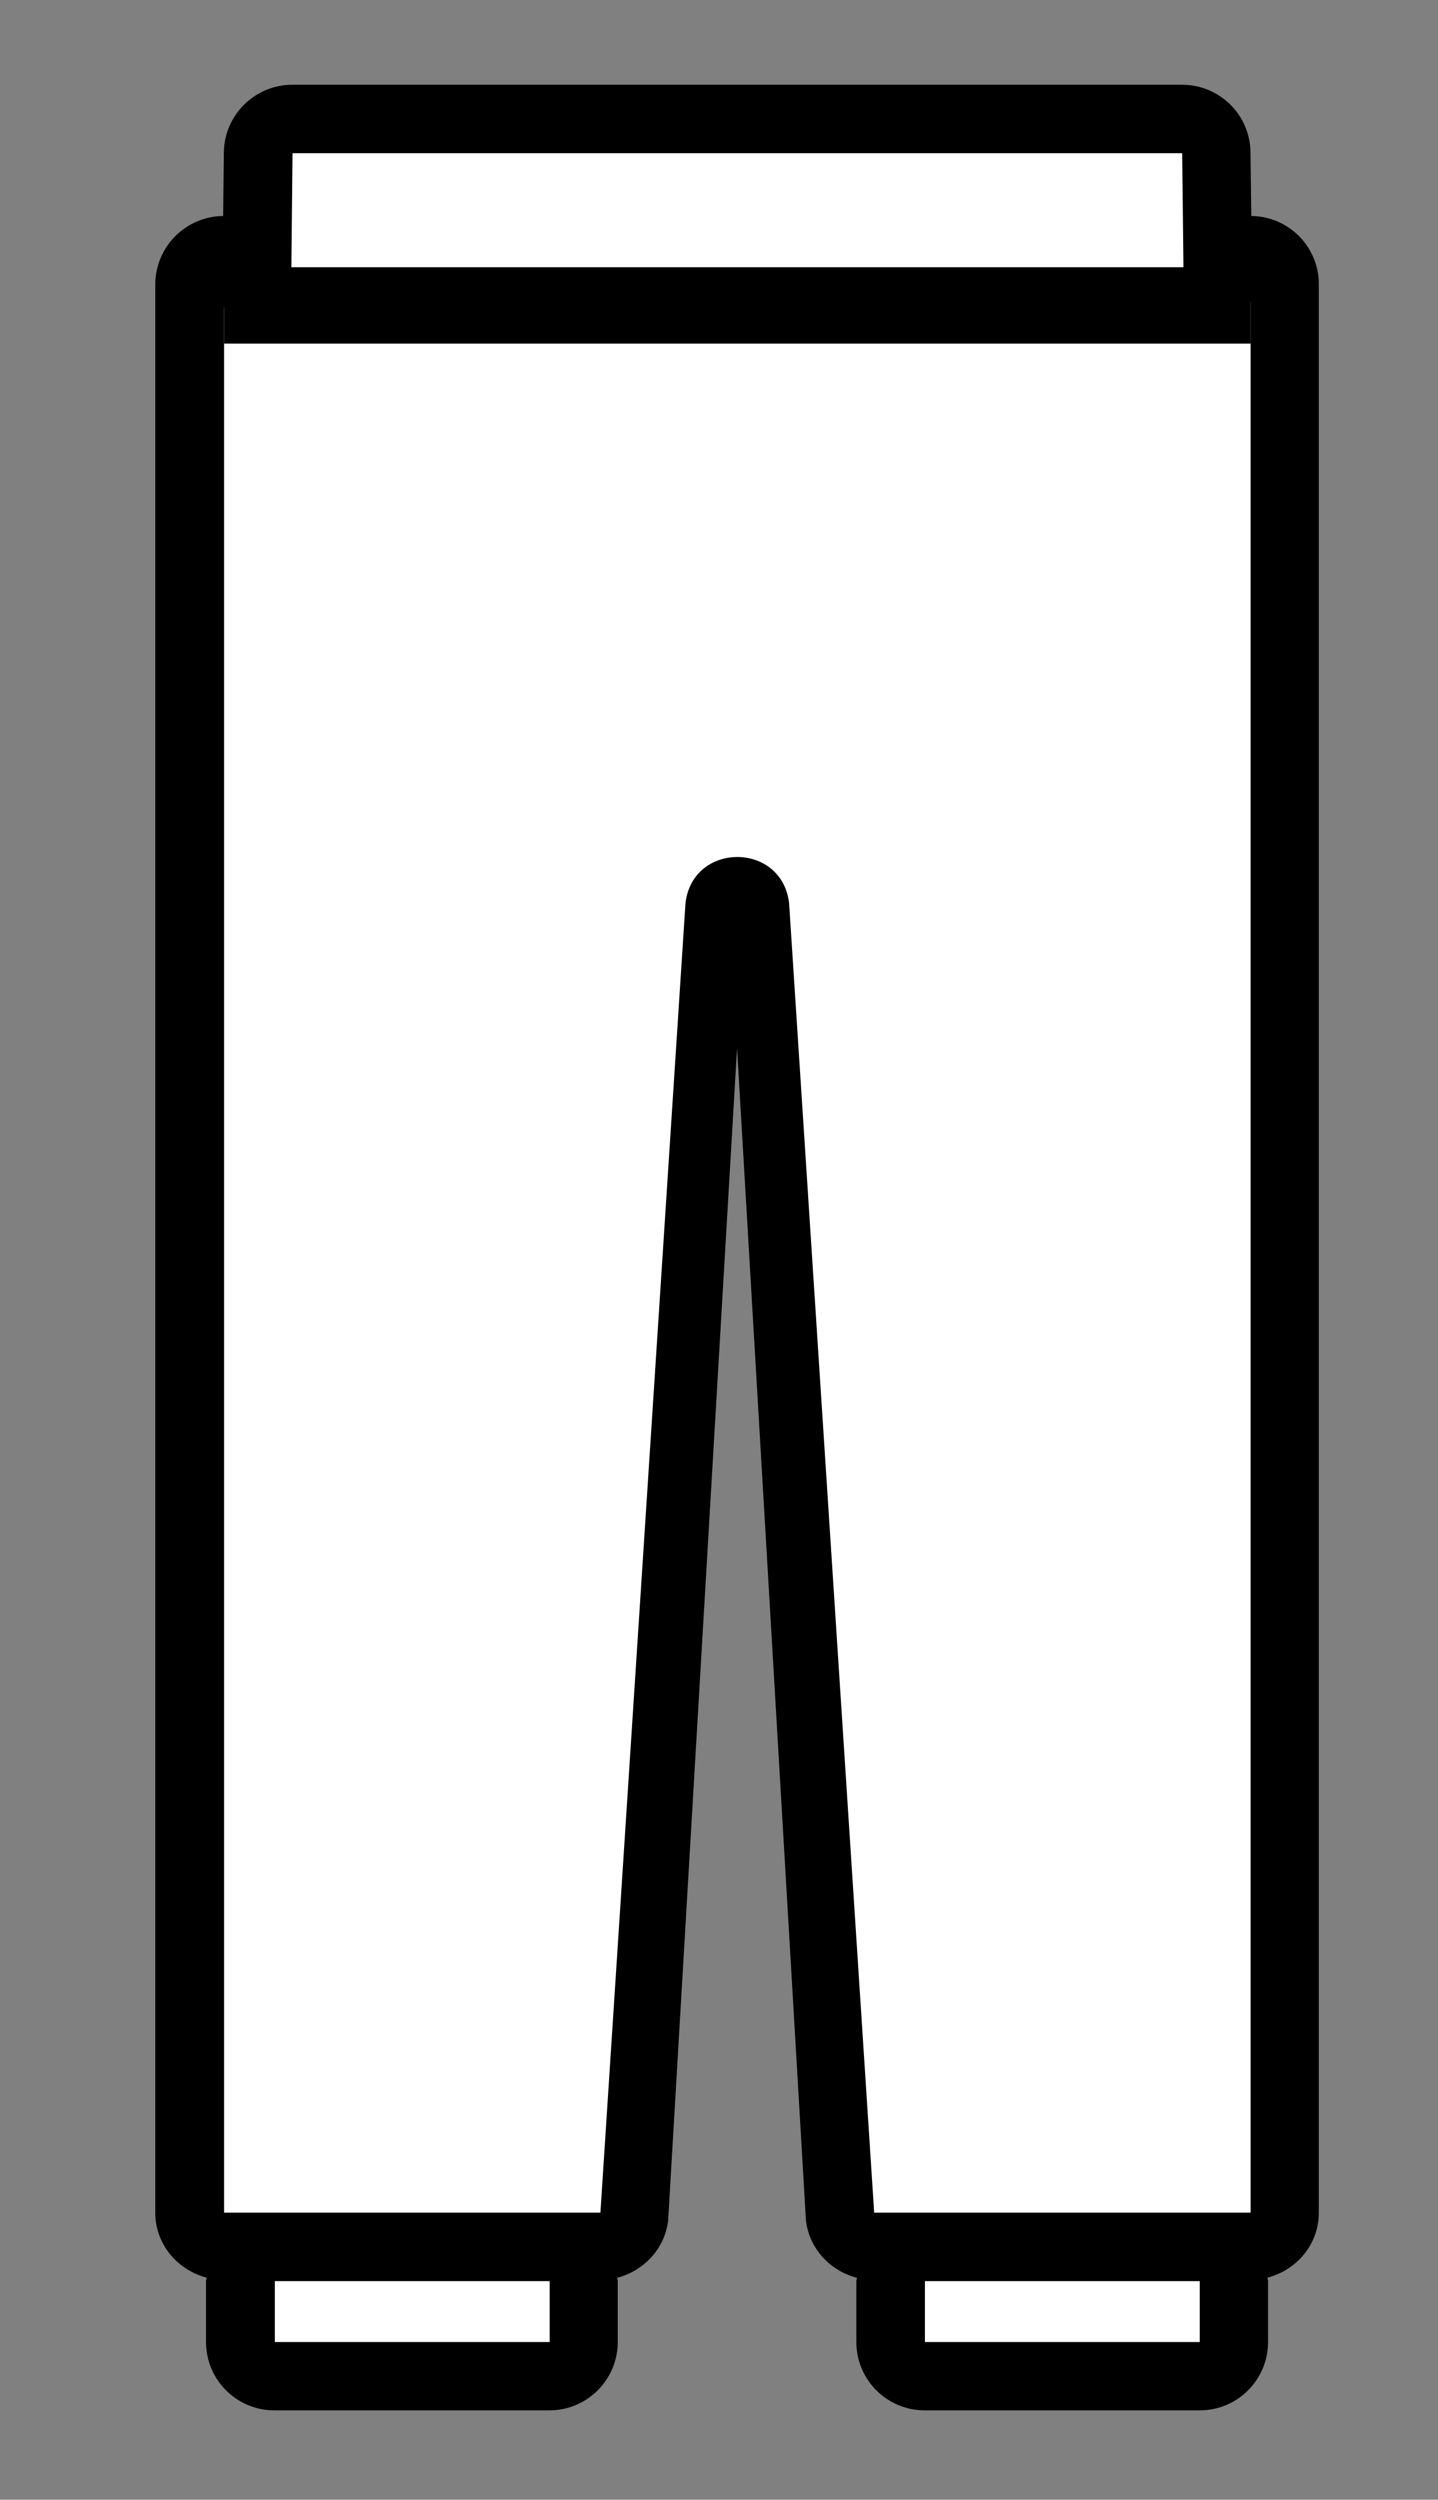 <?xml version="1.0" encoding="utf-8"?>
<!-- Generator: Adobe Illustrator 27.0.1, SVG Export Plug-In . SVG Version: 6.00 Build 0)  -->
<svg version="1.1" id="Layer_1" xmlns="http://www.w3.org/2000/svg" xmlns:xlink="http://www.w3.org/1999/xlink" x="0px" y="0px"
	 viewBox="0 0 121.86 211.77" style="enable-background:new 0 0 121.86 211.77;" xml:space="preserve">
<rect x="0" y="0" width="121.86" height="211.77" fill="#808080" stroke="none"/>
<style type="text/css">
	.st0{fill:#FFFFFF;}
	.st1{fill:#FFFFFF;stroke:#000000;stroke-miterlimit:10;}
	.st2{opacity:0.41;}
	.st3{fill:none;stroke:#000000;stroke-width:5;stroke-miterlimit:10;}
</style>
<polygon class="st1" points="22.01,11.22 22.01,25.55 16.04,25.55 15.69,187.45 20.16,190.45 20.01,200.74 48.91,200.74 
	48.91,191.05 53.27,188.82 60.93,77.31 63.68,77.31 71.61,187.45 75.83,191.3 75.83,200.74 104.08,200.74 104.08,190.81 
	109.53,187.45 109.53,22.65 102.84,21.55 102.09,9.91 "/>
<path d="M106.04,18.3l-0.07-5.39c-0.03-3.18-2.62-5.73-5.8-5.73h-37.7h-37.7c-3.17,0-5.76,2.56-5.8,5.73l-0.06,5.39
	c-3.18,0.03-5.75,2.62-5.75,5.8v163.35c0,2.69,1.88,4.86,4.36,5.51c-0.01,0.1-0.06,0.18-0.06,0.28v5.16c0,3.21,2.59,5.8,5.8,5.8
	h23.29c3.2,0,5.8-2.59,5.8-5.8v-5.16c0-0.09-0.05-0.18-0.05-0.27c2.26-0.6,4.03-2.44,4.32-4.85l5.84-99.32l5.84,99.32
	c0.29,2.41,2.06,4.26,4.32,4.85c0,0.09-0.05,0.17-0.05,0.27v5.16c0,3.21,2.59,5.8,5.8,5.8h23.29c3.21,0,5.8-2.59,5.8-5.8v-5.16
	c0-0.1-0.05-0.18-0.06-0.28c2.49-0.65,4.36-2.82,4.36-5.51V24.1C111.78,20.92,109.21,18.33,106.04,18.3z M62.48,12.98h37.7
	l0.11,9.67h-75.6l0.1-9.67H62.48z M46.58,198.41H23.29v-5.16h23.29V198.41z M58.09,76.51l-7.21,110.94h-4.3H23.29h-4.3V25.55h86.99
	v161.9h-4.3H78.38h-4.3L66.87,76.51C66.26,71.3,58.7,71.3,58.09,76.51z M101.67,198.41H78.38v-5.16h23.29V198.41z"/>
<rect x="18.99" y="22.65" width="86.99" height="6.46"/>
</svg>
